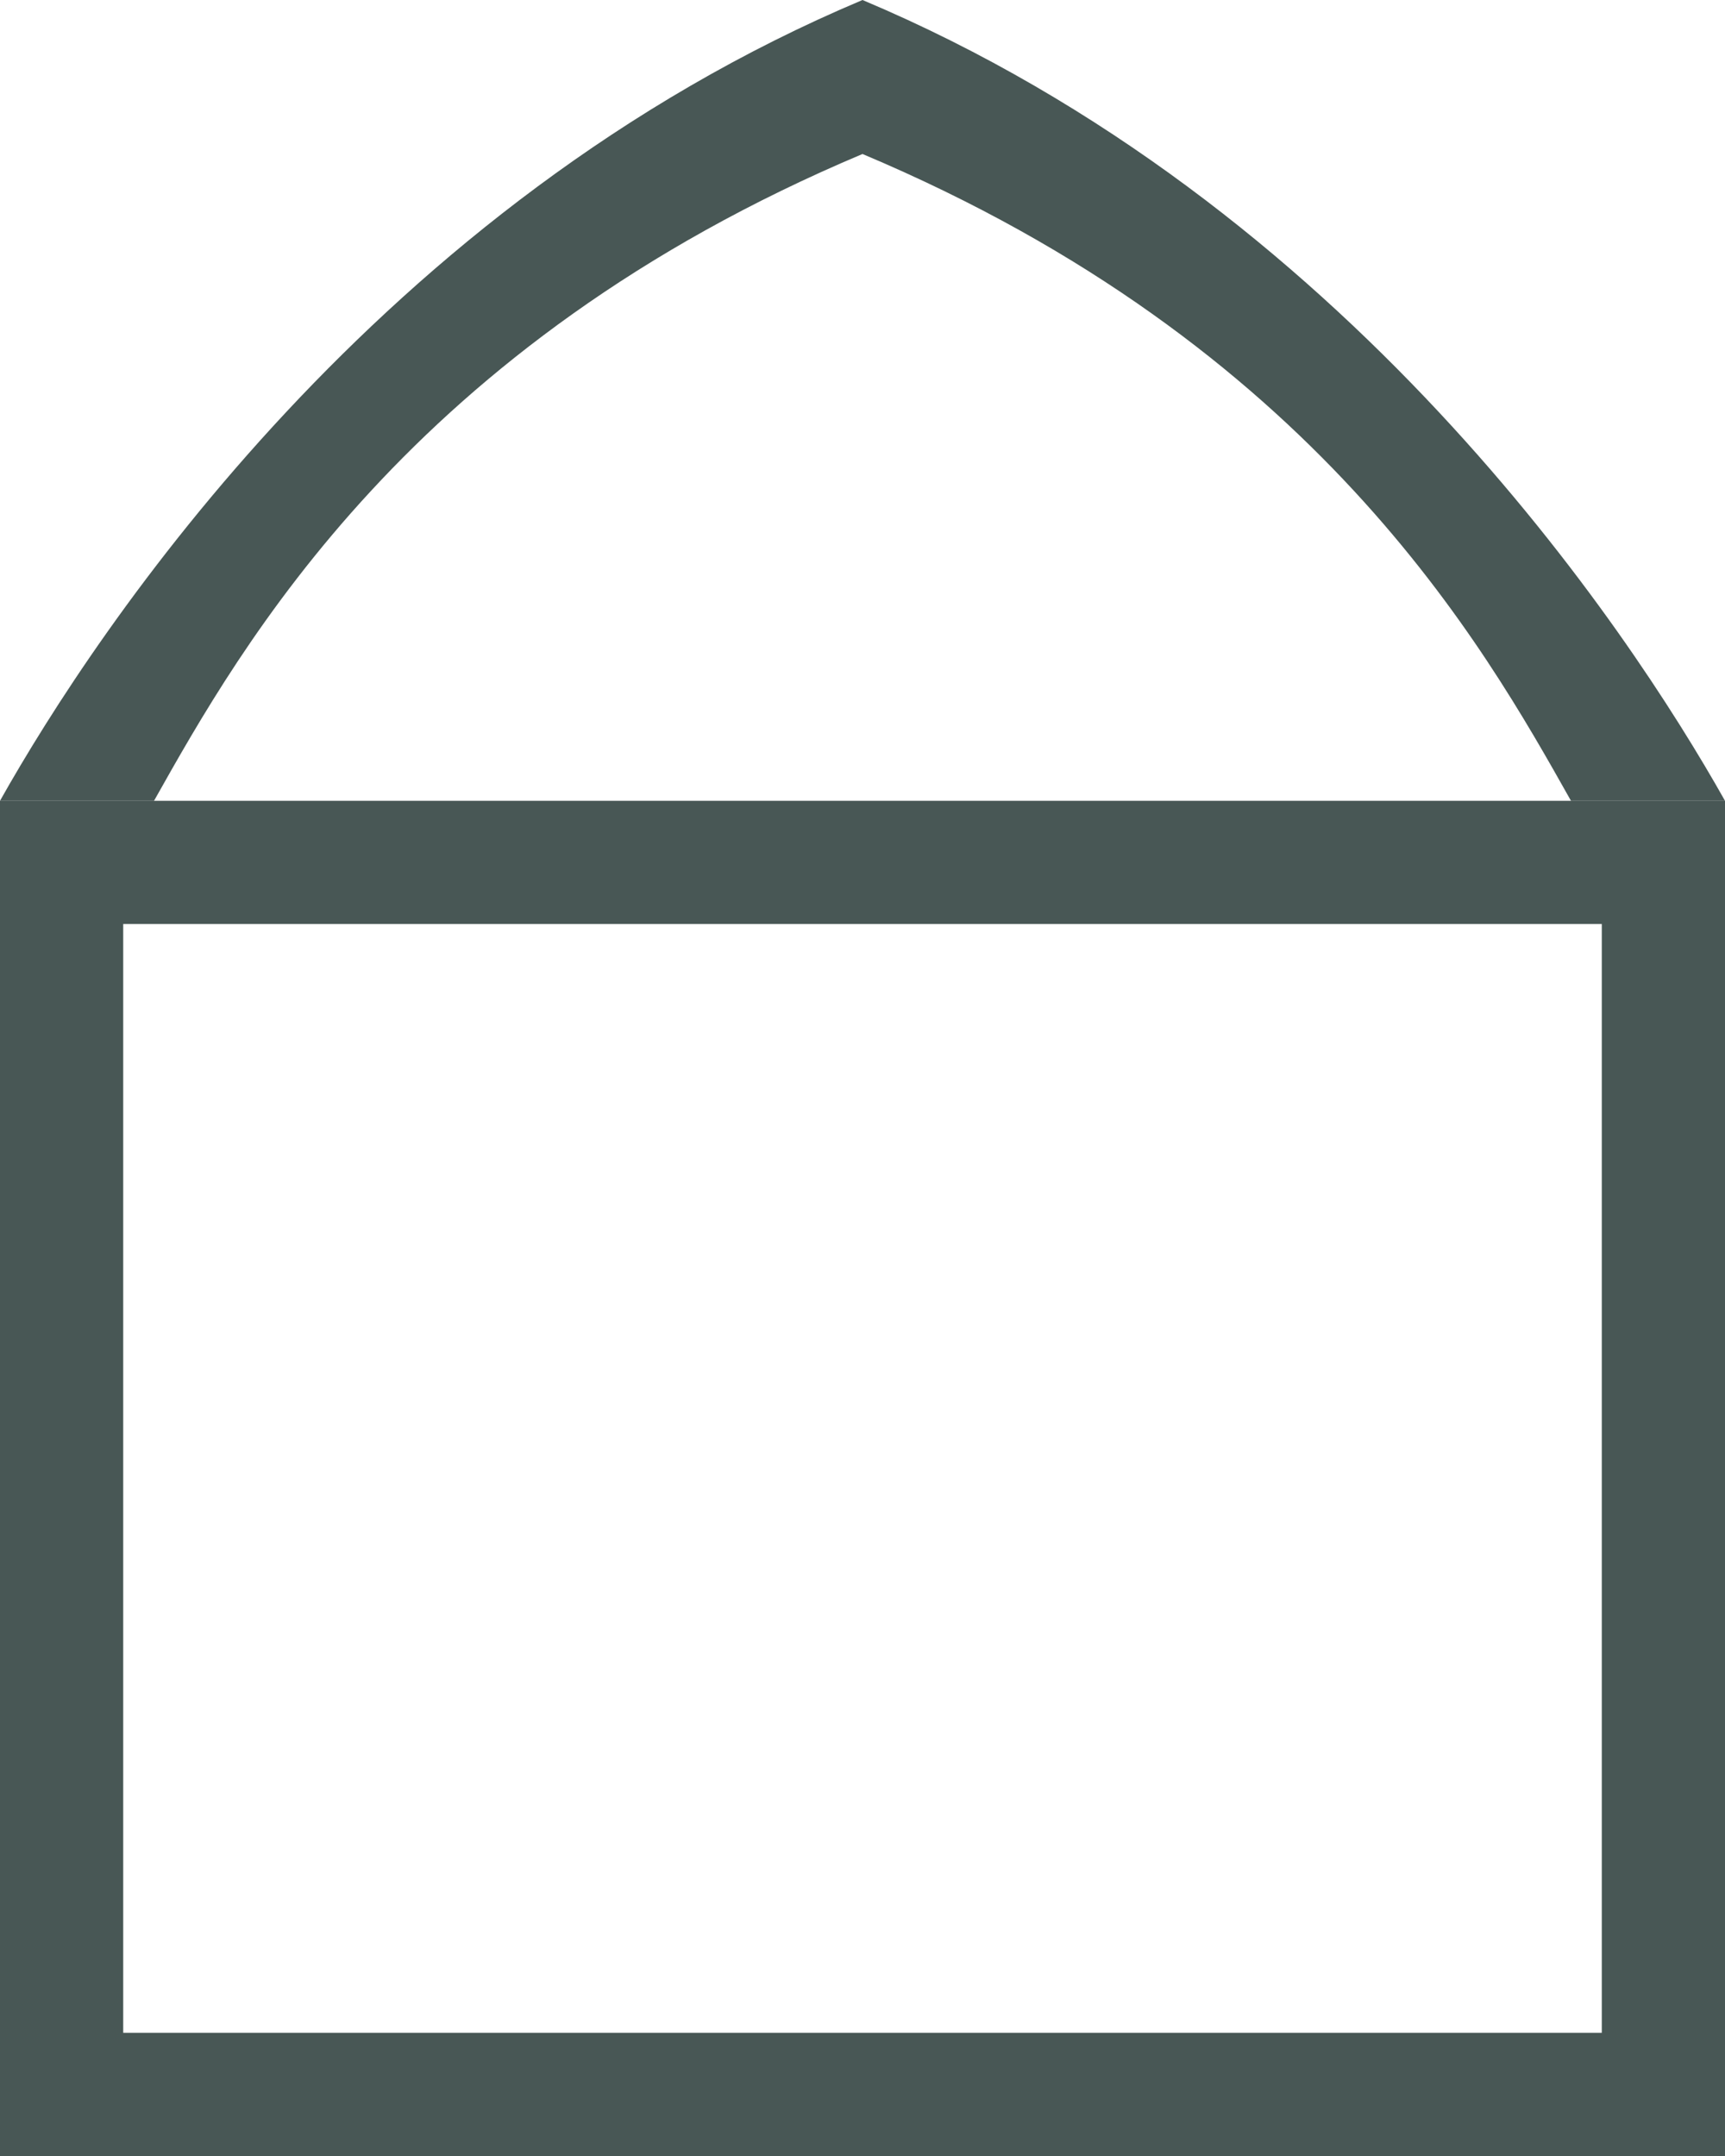 <svg width="28" height="35" viewBox="0 0 28 35" fill="none" xmlns="http://www.w3.org/2000/svg">
<rect x="1" y="14" width="26" height="20" stroke="#485755" stroke-width="2"/>
<path fill-rule="evenodd" clip-rule="evenodd" d="M14 2.5C6.649 5.595 3.918 10.48 2.5 13H0C1.582 10.187 6.151 3.305 14 0V2.5Z" fill="#485755"/>
<path fill-rule="evenodd" clip-rule="evenodd" d="M14 2.5C21.351 5.595 24.082 10.48 25.5 13H28C26.418 10.187 21.849 3.305 14 0V2.5Z" fill="#485755"/>
</svg>
